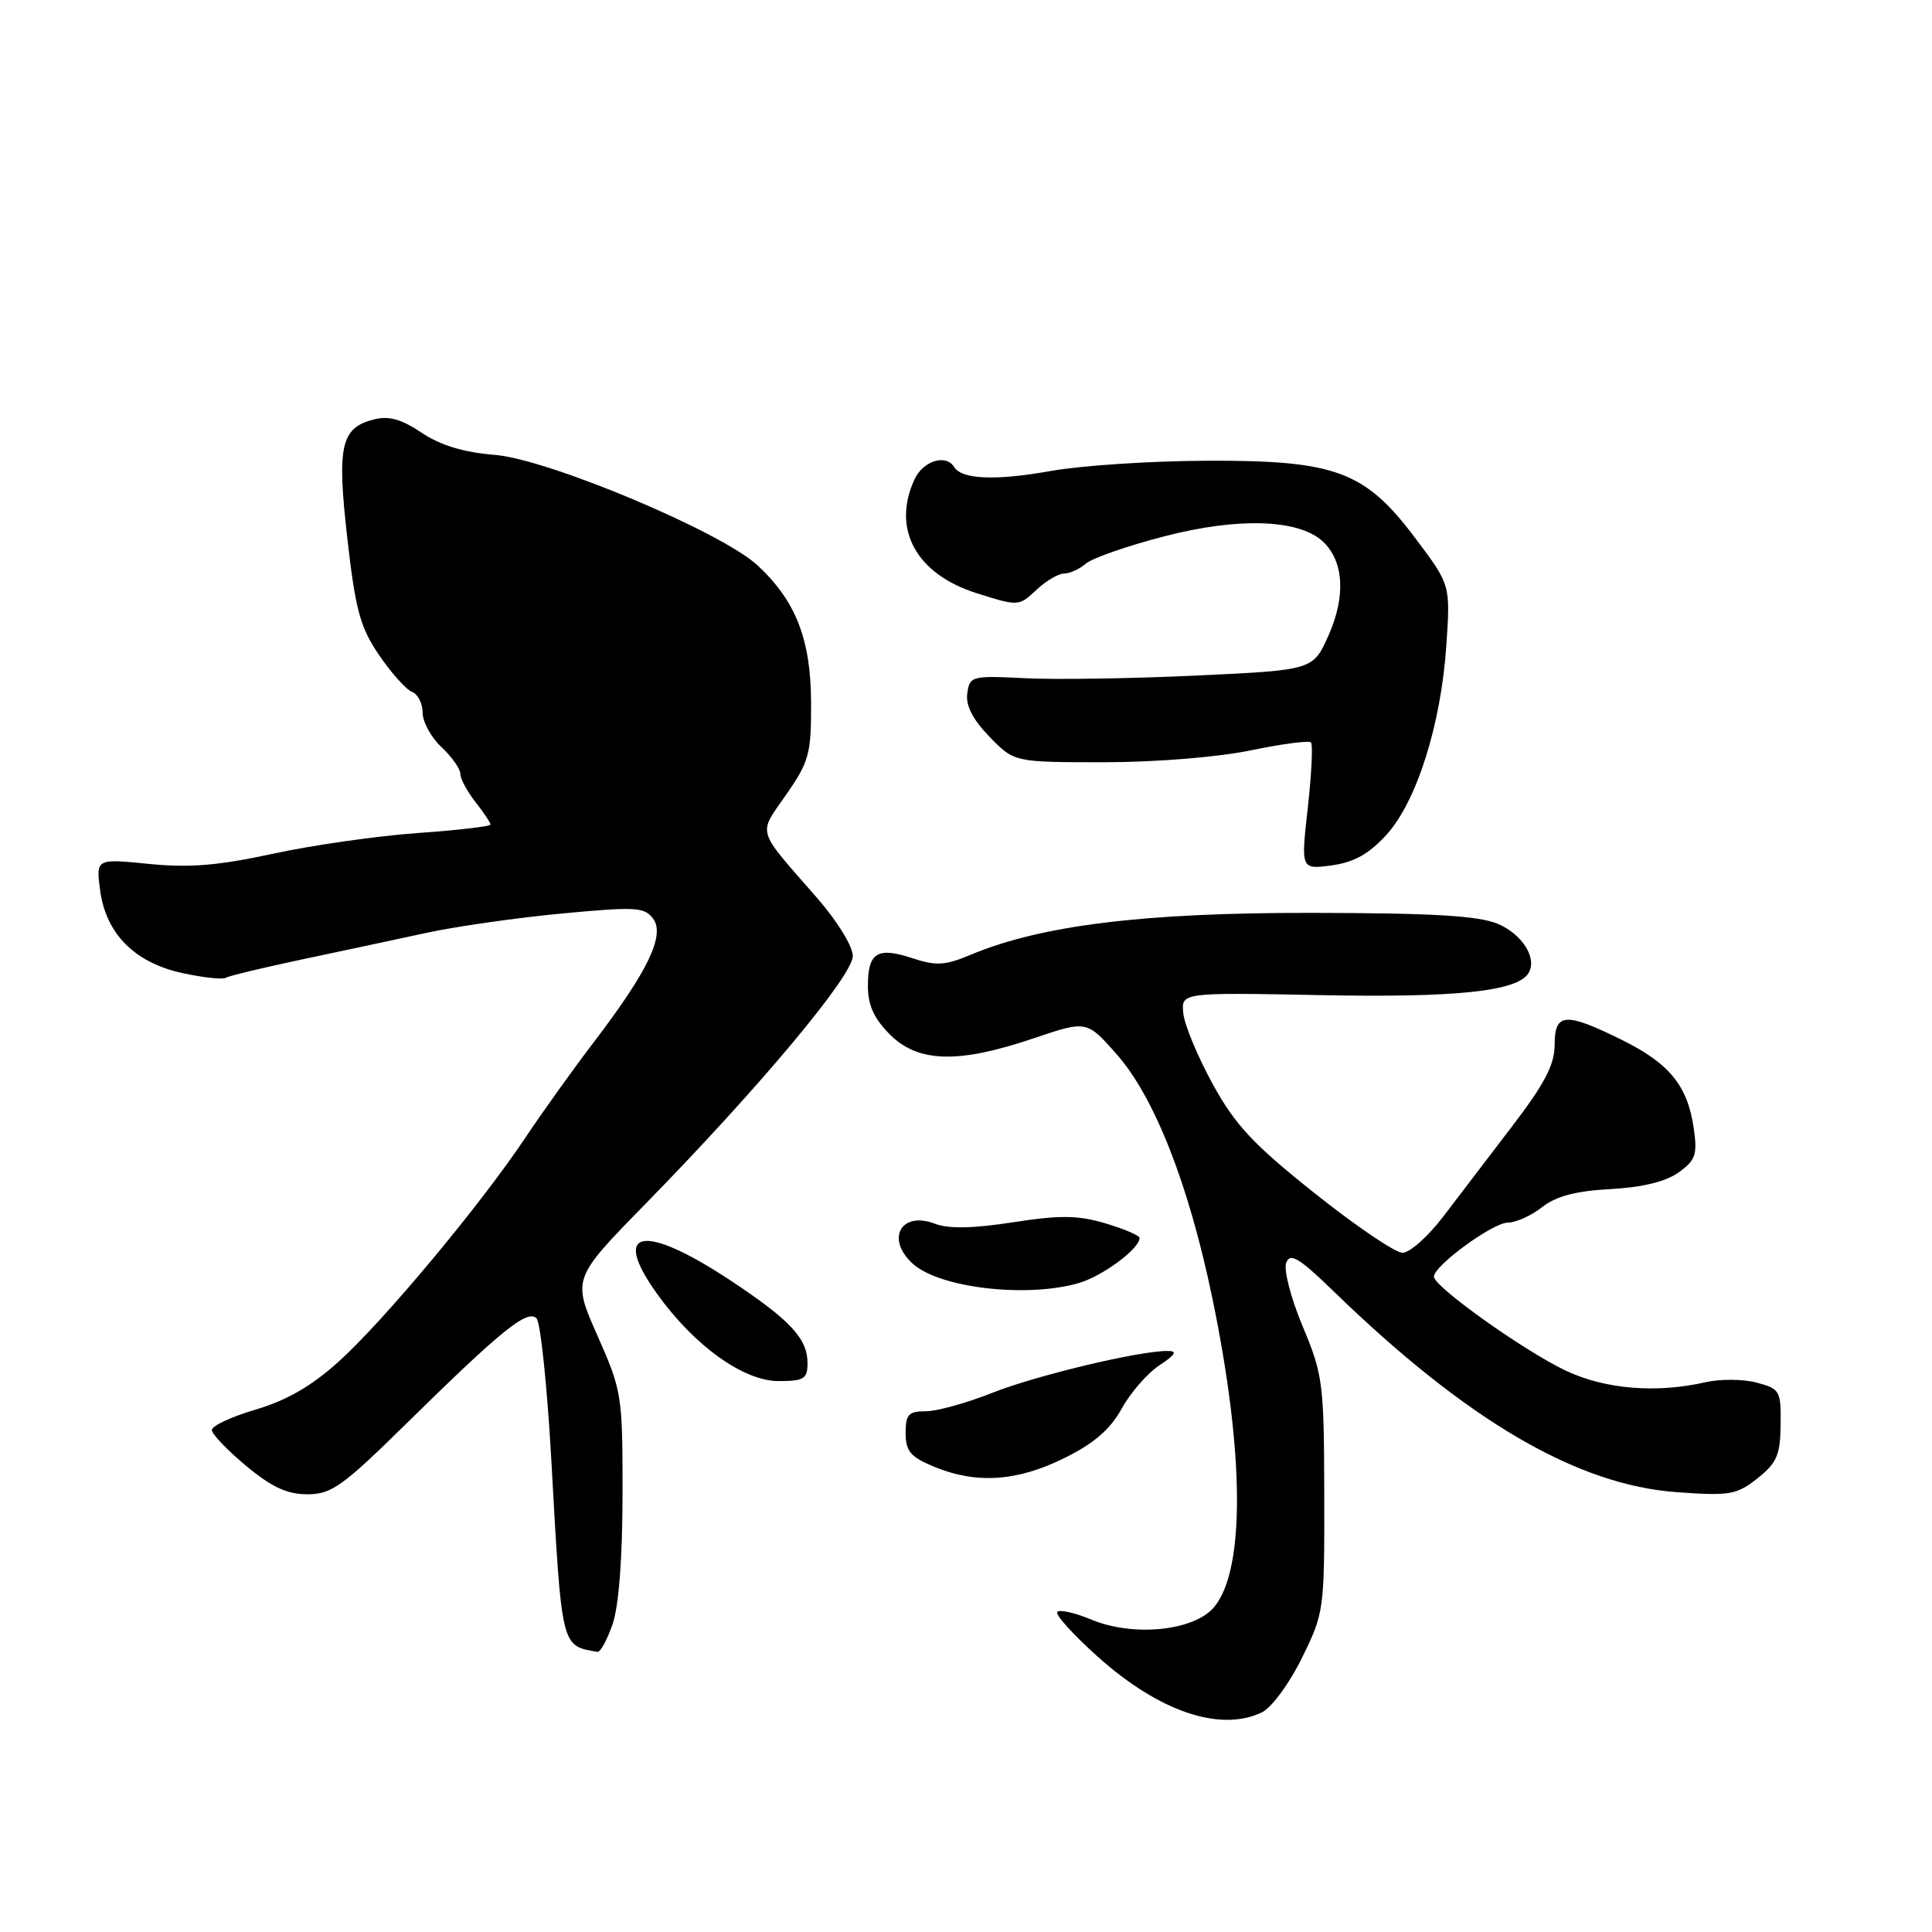 <?xml version="1.0" encoding="UTF-8" standalone="no"?>
<!DOCTYPE svg PUBLIC "-//W3C//DTD SVG 1.1//EN" "http://www.w3.org/Graphics/SVG/1.1/DTD/svg11.dtd" >
<svg xmlns="http://www.w3.org/2000/svg" xmlns:xlink="http://www.w3.org/1999/xlink" version="1.1" viewBox="0 0 256 256">
 <g >
 <path fill="currentColor"
d=" M 167.20 226.90 C 168.48 226.29 170.84 223.09 172.50 219.71 C 175.45 213.73 175.50 213.37 175.47 198.06 C 175.44 183.28 175.30 182.16 172.61 175.75 C 171.04 172.00 170.07 168.25 170.43 167.32 C 170.96 165.95 172.13 166.66 176.79 171.18 C 194.41 188.26 208.96 196.77 222.18 197.72 C 229.20 198.23 230.11 198.07 232.87 195.89 C 235.44 193.85 235.90 192.80 235.94 188.78 C 236.00 184.28 235.85 184.02 232.75 183.20 C 230.96 182.73 227.93 182.71 226.00 183.15 C 219.48 184.64 212.73 184.09 207.50 181.63 C 202.00 179.04 190.00 170.49 190.00 169.17 C 190.00 167.71 197.81 162.00 199.81 162.00 C 200.86 162.00 202.90 161.08 204.33 159.96 C 206.18 158.50 208.79 157.81 213.39 157.56 C 217.63 157.33 220.73 156.57 222.43 155.35 C 224.68 153.74 224.93 152.99 224.43 149.50 C 223.62 143.87 221.21 140.91 214.94 137.81 C 207.40 134.08 206.00 134.18 206.00 138.43 C 206.00 141.06 204.69 143.58 200.41 149.18 C 197.34 153.21 193.20 158.64 191.20 161.25 C 189.21 163.86 186.79 166.00 185.84 166.00 C 184.88 166.00 179.65 162.45 174.21 158.12 C 166.06 151.63 163.67 149.07 160.70 143.66 C 158.72 140.05 156.96 135.84 156.80 134.30 C 156.50 131.50 156.50 131.50 175.00 131.86 C 192.95 132.21 201.04 131.36 202.52 128.96 C 203.74 127.00 201.73 123.78 198.43 122.40 C 195.88 121.34 189.78 120.98 173.77 120.96 C 151.54 120.93 137.94 122.60 128.55 126.54 C 125.24 127.93 124.02 128.00 120.91 126.97 C 116.25 125.43 115.00 126.21 115.00 130.64 C 115.00 133.19 115.80 134.95 117.92 137.08 C 121.66 140.81 126.97 140.96 136.91 137.60 C 144.00 135.20 144.00 135.20 147.97 139.70 C 152.99 145.41 157.52 156.94 160.64 172.00 C 164.90 192.56 165.00 207.96 160.90 212.92 C 158.27 216.11 150.18 216.94 144.57 214.59 C 142.44 213.70 140.42 213.25 140.10 213.58 C 139.77 213.92 142.20 216.61 145.50 219.56 C 153.61 226.81 161.68 229.54 167.20 226.90 Z  M 81.16 215.25 C 81.99 212.87 82.48 206.55 82.49 198.00 C 82.50 184.86 82.41 184.30 79.16 176.97 C 75.83 169.43 75.83 169.43 85.58 159.47 C 100.63 144.08 113.00 129.29 113.00 126.68 C 113.00 125.39 110.94 122.04 108.24 118.95 C 100.10 109.63 100.42 110.70 104.17 105.30 C 107.23 100.88 107.50 99.90 107.47 93.00 C 107.43 84.67 105.42 79.57 100.34 74.88 C 95.56 70.47 72.71 60.87 65.61 60.28 C 61.41 59.94 58.37 59.01 55.87 57.34 C 53.23 55.56 51.53 55.08 49.60 55.56 C 45.15 56.68 44.62 59.03 46.03 71.40 C 47.11 80.87 47.73 83.13 50.24 86.82 C 51.86 89.19 53.82 91.38 54.59 91.67 C 55.37 91.97 56.00 93.21 56.00 94.43 C 56.00 95.65 57.12 97.71 58.50 99.00 C 59.88 100.29 61.00 101.88 61.00 102.54 C 61.00 103.19 61.90 104.87 63.00 106.27 C 64.10 107.67 65.00 109.02 65.00 109.26 C 65.00 109.50 60.65 110.01 55.34 110.38 C 50.02 110.76 41.40 111.99 36.19 113.12 C 28.90 114.70 25.08 115.01 19.70 114.47 C 12.71 113.77 12.71 113.77 13.27 118.00 C 14.05 123.76 17.88 127.59 24.22 128.95 C 26.94 129.54 29.49 129.81 29.89 129.57 C 30.29 129.32 34.86 128.22 40.06 127.12 C 45.25 126.03 52.65 124.44 56.50 123.61 C 60.35 122.77 68.40 121.62 74.40 121.05 C 84.27 120.12 85.41 120.19 86.55 121.74 C 88.14 123.92 85.86 128.68 78.75 138.00 C 76.02 141.57 71.92 147.30 69.64 150.71 C 63.70 159.63 50.79 175.11 44.83 180.46 C 41.27 183.67 37.95 185.58 33.86 186.78 C 30.64 187.73 28.03 188.95 28.07 189.50 C 28.10 190.05 30.15 192.19 32.63 194.25 C 36.00 197.05 38.04 198.00 40.73 198.00 C 43.93 198.00 45.39 196.95 53.91 188.57 C 66.45 176.24 69.87 173.47 71.09 174.69 C 71.62 175.22 72.51 183.72 73.06 193.58 C 74.45 218.53 74.33 218.05 79.17 218.88 C 79.54 218.95 80.44 217.31 81.16 215.25 Z  M 141.00 193.22 C 144.95 191.27 147.10 189.42 148.63 186.65 C 149.80 184.53 152.05 181.95 153.63 180.91 C 155.79 179.48 156.05 179.01 154.71 179.01 C 150.92 178.99 137.23 182.27 131.42 184.58 C 128.08 185.91 124.14 187.00 122.67 187.00 C 120.39 187.00 120.00 187.42 120.00 189.89 C 120.00 192.29 120.64 193.05 123.75 194.34 C 129.34 196.66 134.74 196.31 141.00 193.22 Z  M 107.00 180.61 C 107.00 177.37 104.71 174.91 96.80 169.67 C 85.24 162.03 80.88 162.83 87.08 171.46 C 92.01 178.33 98.52 183.00 103.16 183.00 C 106.54 183.00 107.00 182.71 107.00 180.61 Z  M 142.92 170.02 C 146.06 169.12 151.00 165.47 151.00 164.04 C 151.00 163.71 148.96 162.84 146.47 162.10 C 142.82 161.02 140.47 160.99 134.22 161.96 C 128.91 162.78 125.68 162.84 123.88 162.15 C 119.38 160.43 117.32 164.17 120.96 167.46 C 124.50 170.66 136.00 172.01 142.92 170.02 Z  M 183.67 110.66 C 187.70 106.27 190.94 96.05 191.65 85.50 C 192.19 77.50 192.19 77.50 187.58 71.37 C 180.86 62.41 177.01 60.98 159.81 61.05 C 152.49 61.08 143.22 61.69 139.22 62.41 C 131.93 63.71 127.44 63.53 126.43 61.88 C 125.33 60.11 122.29 61.07 121.16 63.55 C 118.15 70.15 121.41 76.08 129.44 78.61 C 134.94 80.35 135.01 80.34 137.31 78.18 C 138.58 76.98 140.24 76.00 140.99 76.00 C 141.73 76.00 143.05 75.40 143.92 74.66 C 144.79 73.93 149.48 72.30 154.34 71.05 C 164.04 68.54 172.01 68.79 175.23 71.70 C 178.05 74.26 178.36 78.95 176.06 84.14 C 174.00 88.79 174.00 88.79 158.63 89.51 C 150.17 89.91 139.94 90.07 135.88 89.87 C 128.76 89.51 128.49 89.58 128.17 91.87 C 127.94 93.48 128.88 95.31 131.11 97.62 C 134.39 101.00 134.39 101.00 146.24 101.00 C 153.08 101.00 161.28 100.34 165.65 99.44 C 169.81 98.58 173.43 98.10 173.71 98.37 C 173.98 98.65 173.79 102.55 173.29 107.04 C 172.37 115.21 172.37 115.21 176.44 114.67 C 179.39 114.27 181.37 113.17 183.67 110.66 Z "/>
</g>
</svg>